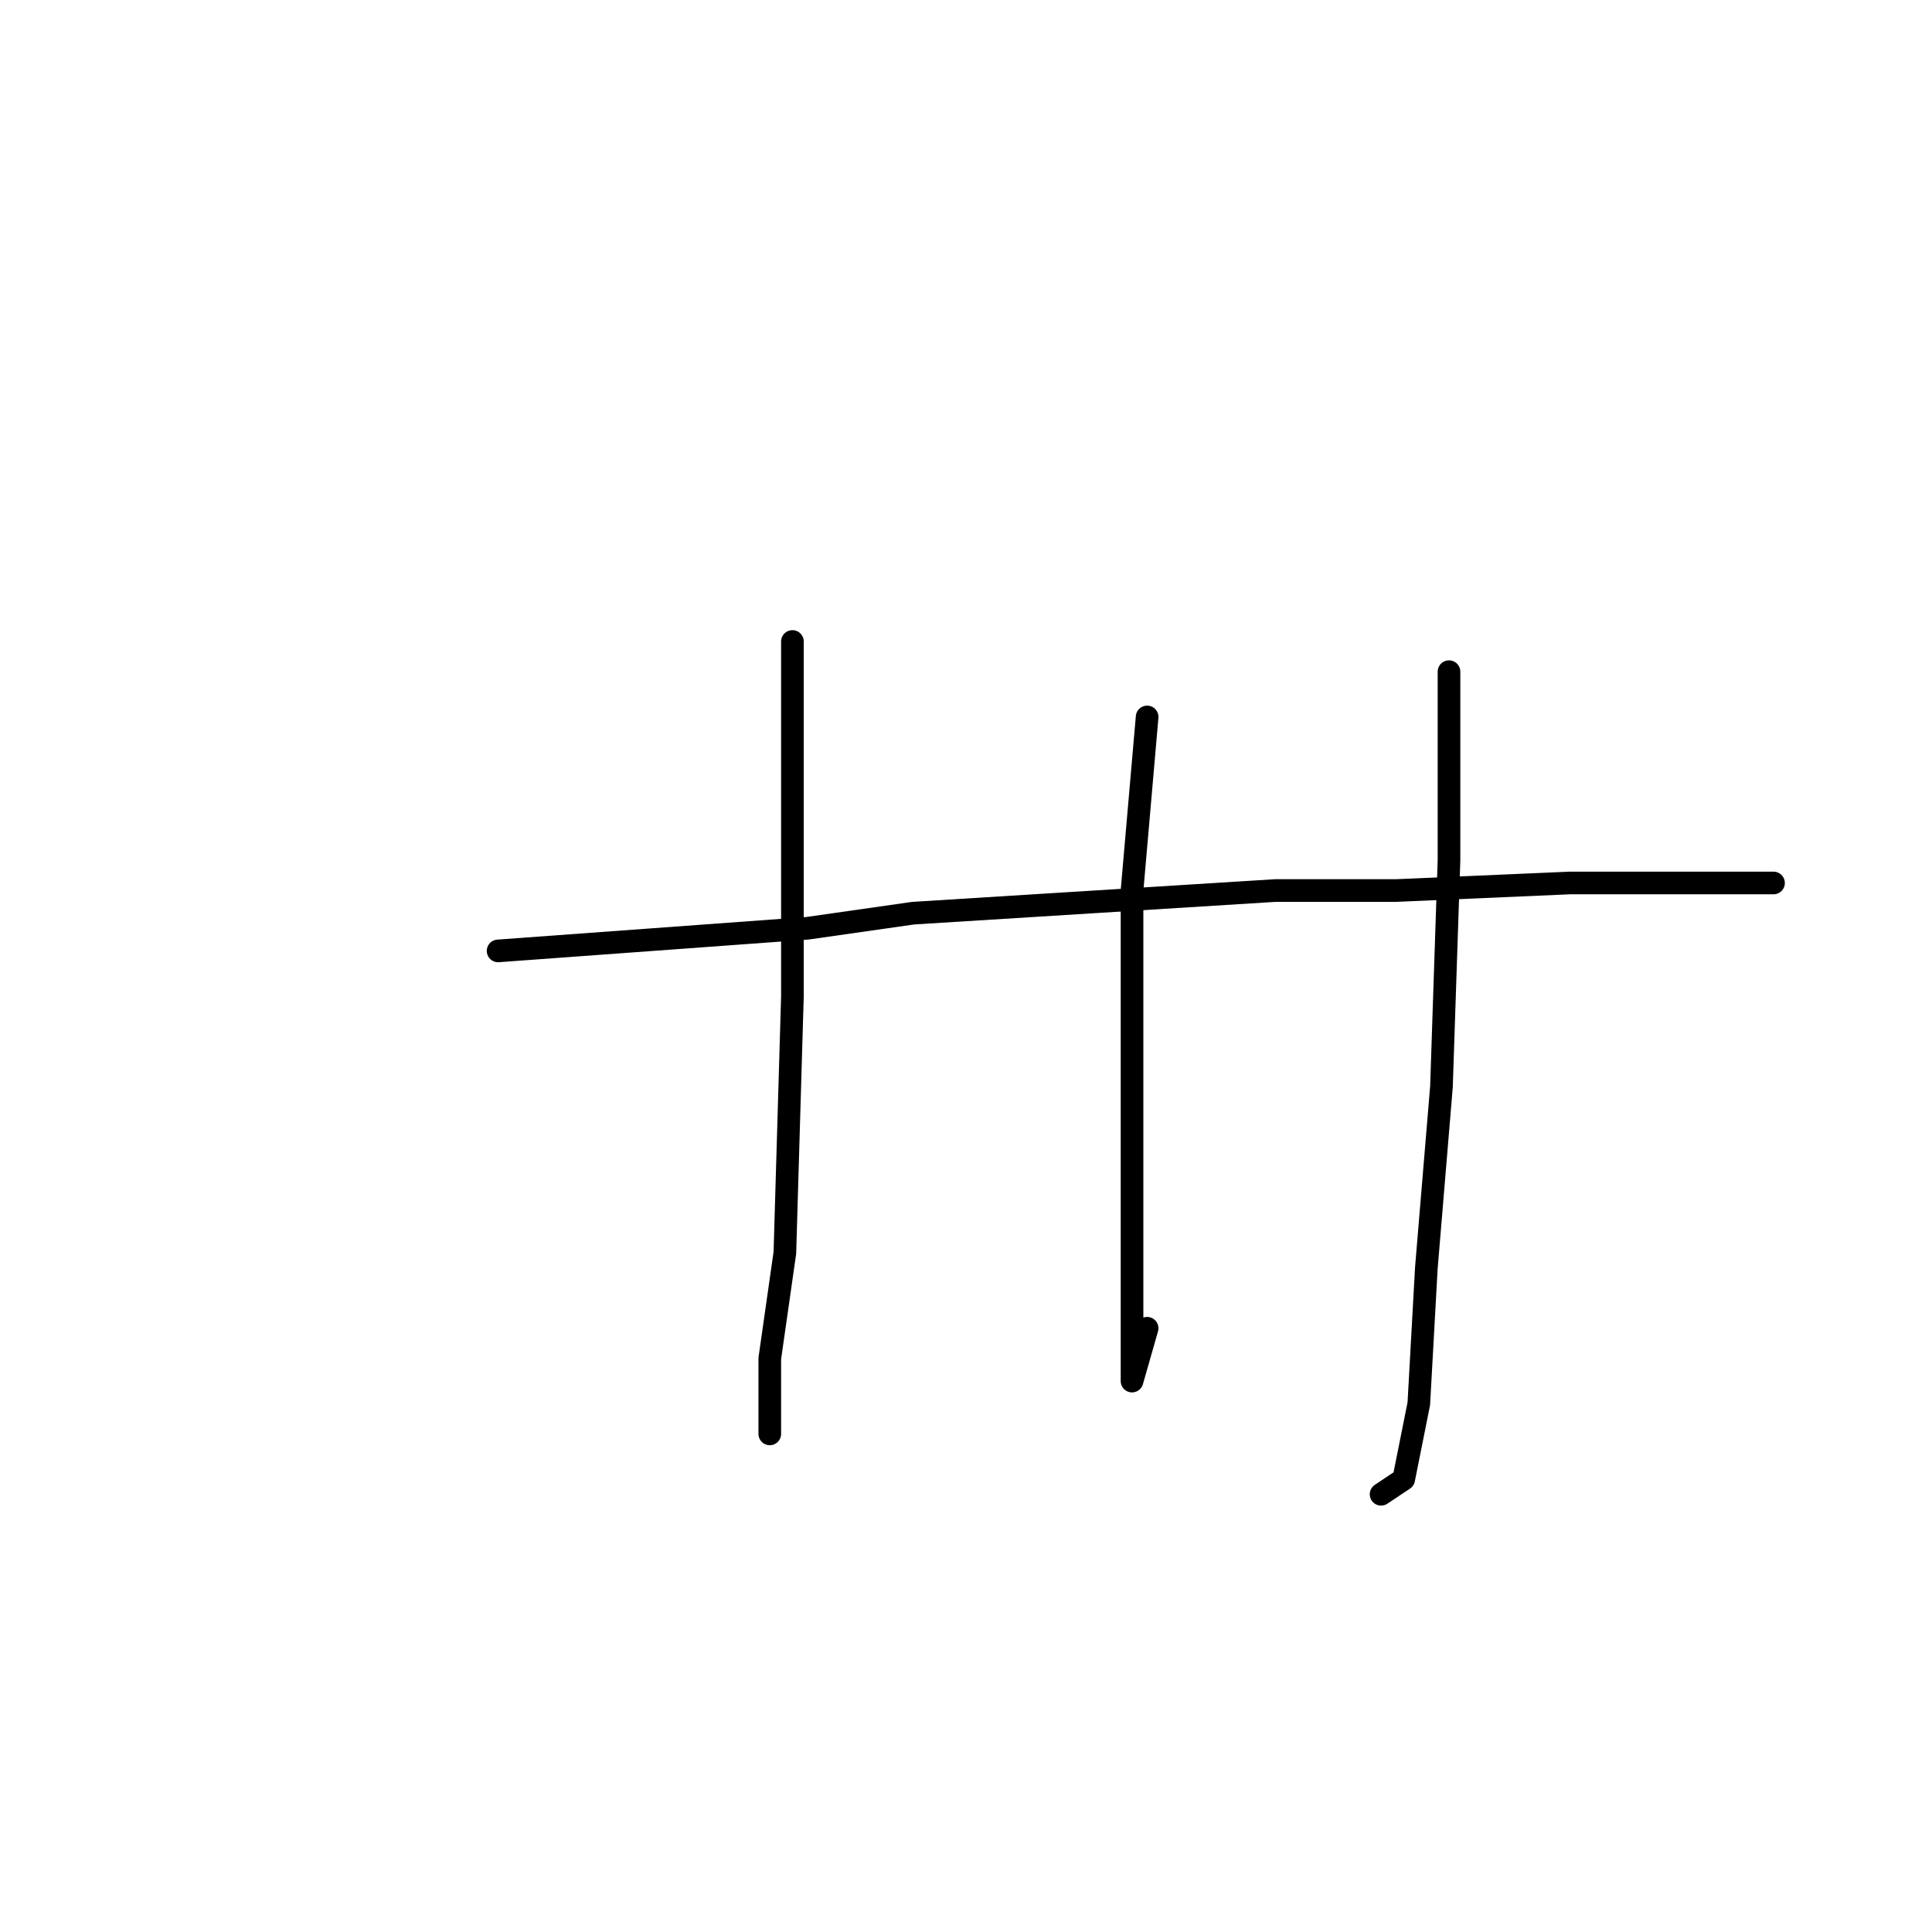 <?xml version="1.0" standalone="no"?>
    <svg width="256" height="256" xmlns="http://www.w3.org/2000/svg" version="1.1">
    <polyline stroke="black" stroke-width="3" stroke-linecap="round" fill="transparent" stroke-linejoin="round" points="105 85 105 96 105 118 105 132 104 166 102 180 102 188 102 190 102 190 " />
        <polyline stroke="black" stroke-width="3" stroke-linecap="round" fill="transparent" stroke-linejoin="round" points="152 95 150 118 150 143 150 163 150 176 150 182 150 183 152 176 152 176 " />
        <polyline stroke="black" stroke-width="3" stroke-linecap="round" fill="transparent" stroke-linejoin="round" points="192 89 192 114 191 144 189 168 188 186 186 196 183 198 183 198 " />
        <polyline stroke="black" stroke-width="3" stroke-linecap="round" fill="transparent" stroke-linejoin="round" points="66 126 107 123 121 121 169 118 185 118 208 117 229 117 235 117 235 117 " />
        </svg>